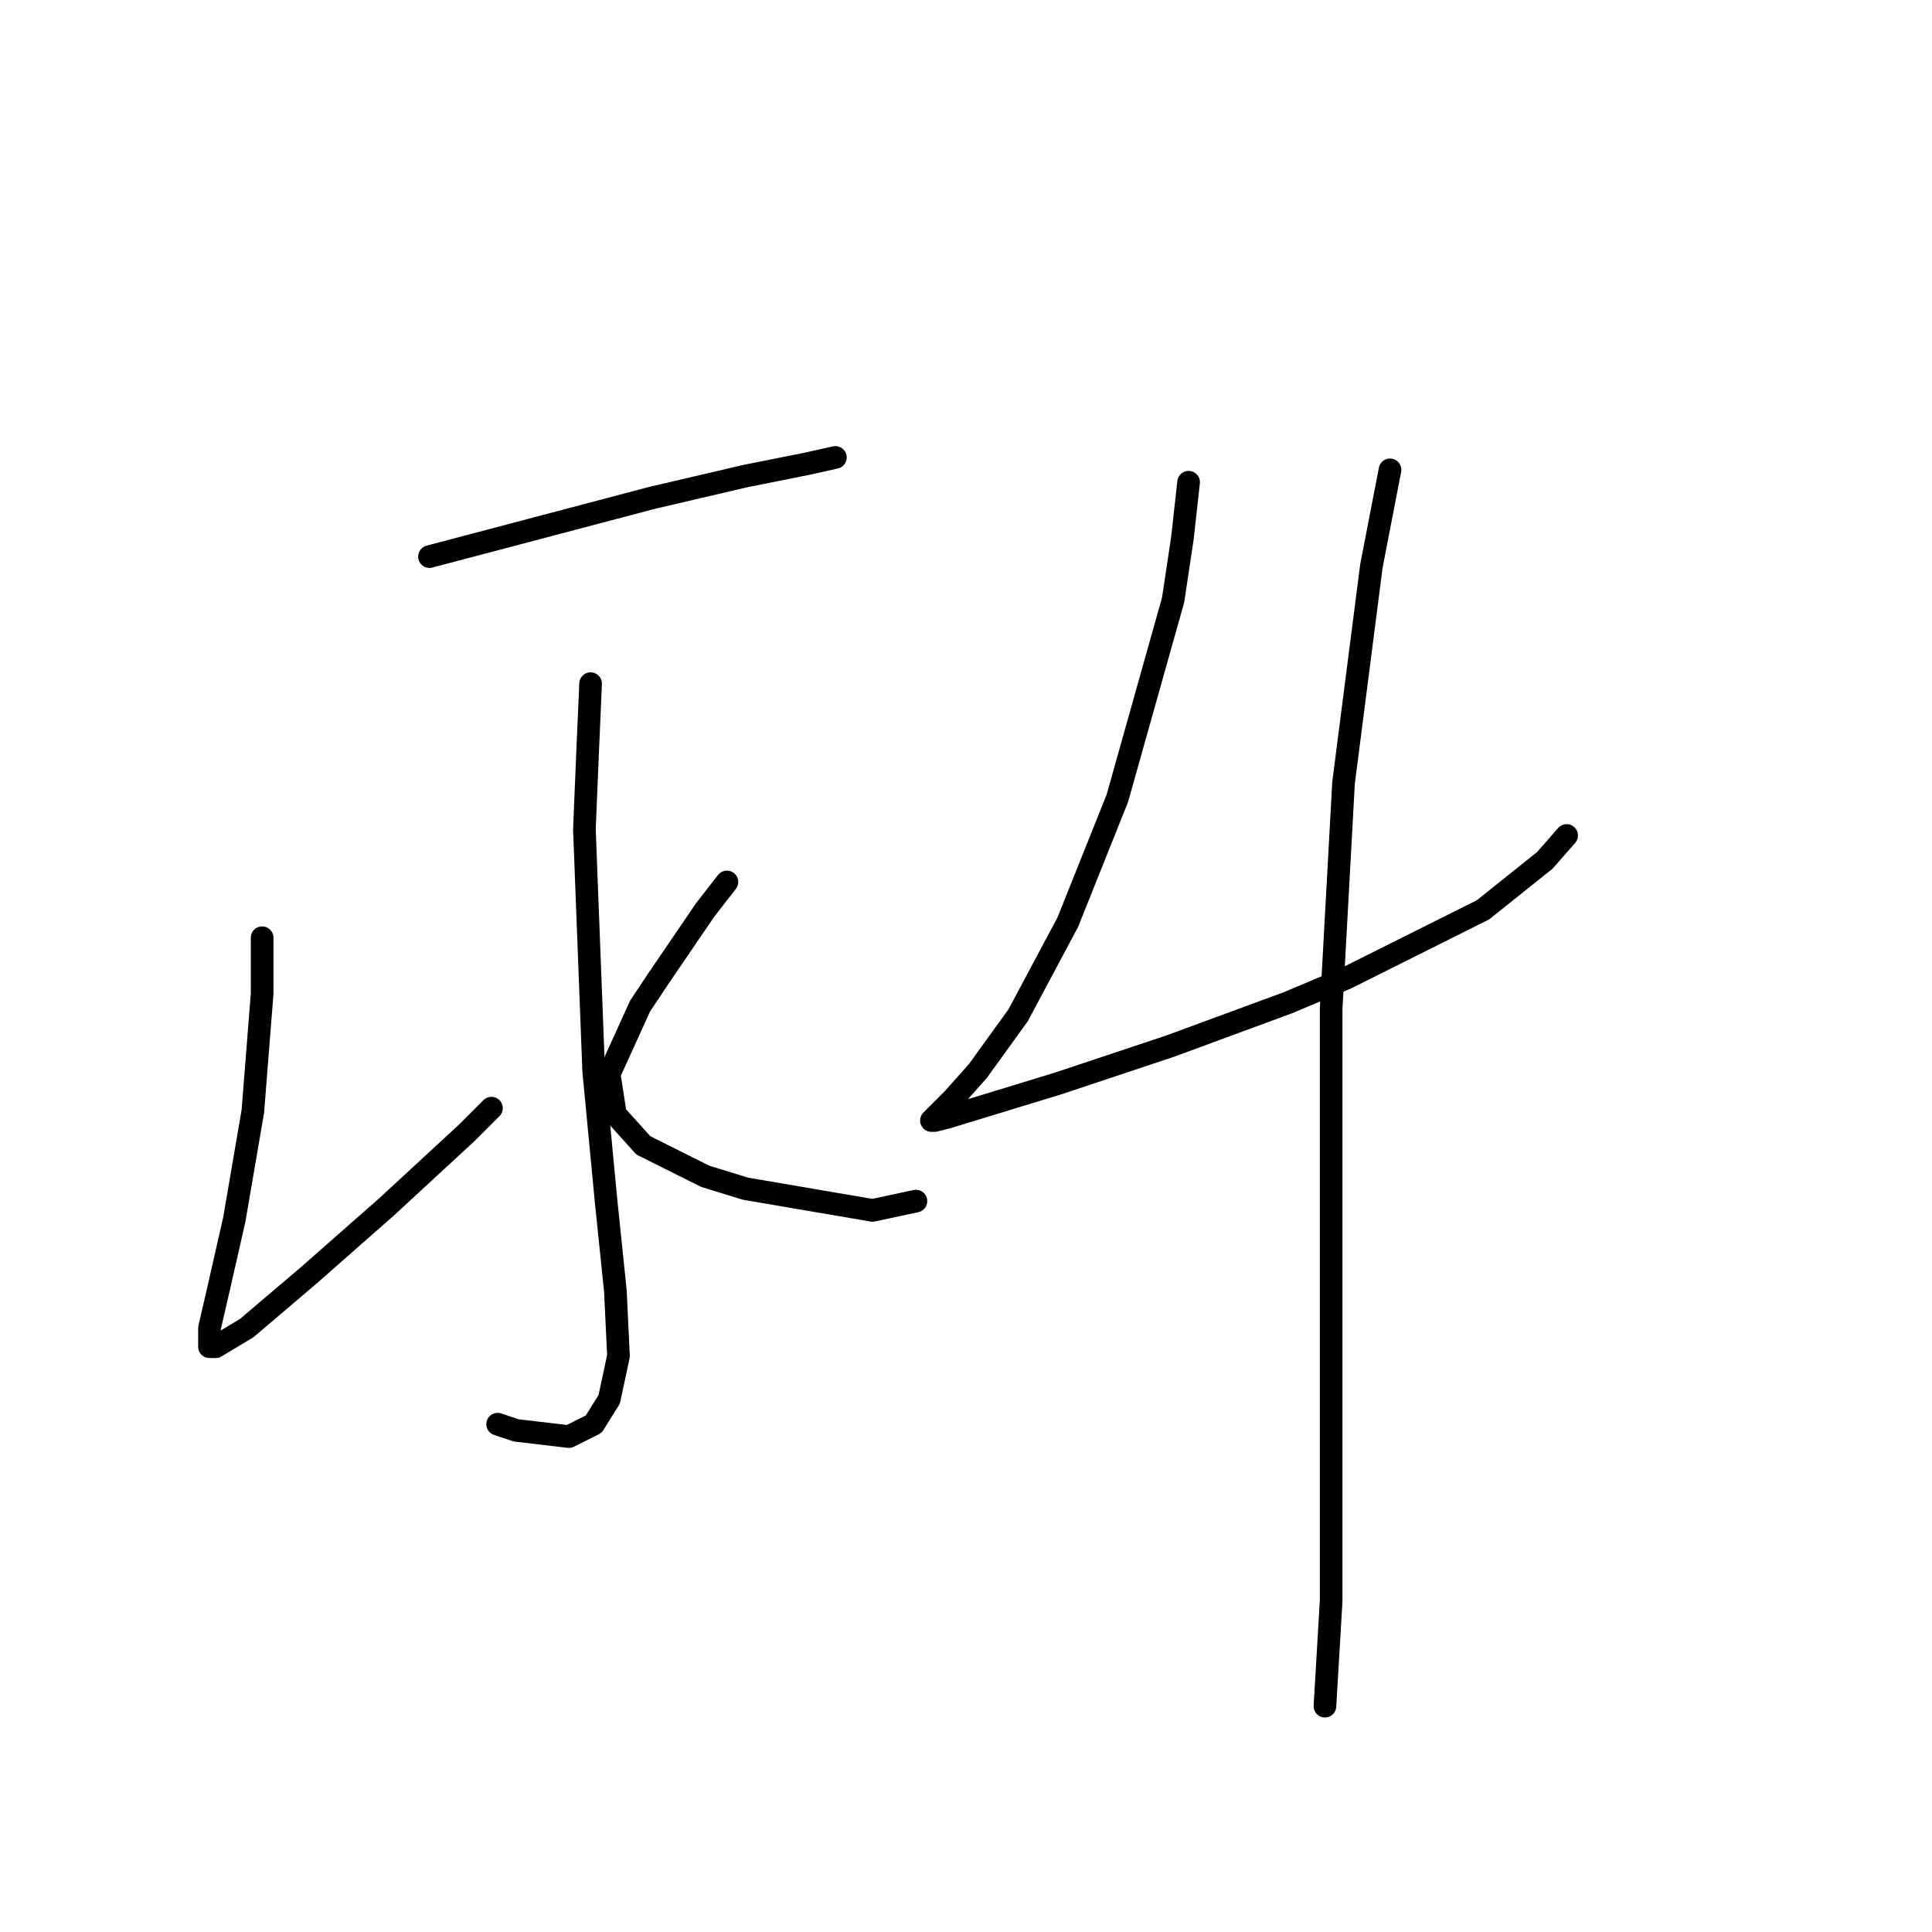 <?xml version="1.0" standalone="no"?>
    <svg width="256" height="256" xmlns="http://www.w3.org/2000/svg" version="1.1">
    <polyline stroke="black" stroke-width="3" stroke-linecap="round" fill="transparent" stroke-linejoin="round" points="56.907 73.753 86.468 65.952 98.785 63.078 106.997 61.436 110.692 60.614 110.692 60.614 " />
        <polyline stroke="black" stroke-width="3" stroke-linecap="round" fill="transparent" stroke-linejoin="round" points="78.257 90.586 77.846 100.029 77.436 109.883 78.667 141.907 80.31 159.151 81.541 171.058 81.952 179.68 80.72 185.428 78.667 188.713 75.383 190.355 68.403 189.534 65.94 188.713 65.94 188.713 " />
        <polyline stroke="black" stroke-width="3" stroke-linecap="round" fill="transparent" stroke-linejoin="round" points="34.736 124.253 34.736 131.643 33.505 147.245 31.041 161.615 28.988 170.647 27.757 175.985 27.757 178.448 28.578 178.448 32.683 175.985 40.895 169.005 51.159 159.973 61.834 150.119 65.119 146.834 65.119 146.834 " />
        <polyline stroke="black" stroke-width="3" stroke-linecap="round" fill="transparent" stroke-linejoin="round" points="96.322 116.863 93.448 120.558 87.289 129.59 84.826 133.285 80.72 142.318 81.541 147.655 85.237 151.761 93.448 155.867 98.785 157.509 115.619 160.383 121.367 159.151 121.367 159.151 " />
        <polyline stroke="black" stroke-width="3" stroke-linecap="round" fill="transparent" stroke-linejoin="round" points="157.497 63.899 156.676 71.289 155.444 79.501 148.054 105.777 141.485 122.2 134.916 134.517 129.578 141.907 126.294 145.603 124.241 147.655 123.42 148.477 123.83 148.477 125.473 148.066 140.253 143.55 155.034 138.623 170.635 132.875 178.436 129.59 196.501 120.558 204.713 113.989 207.587 110.704 207.587 110.704 " />
        <polyline stroke="black" stroke-width="3" stroke-linecap="round" fill="transparent" stroke-linejoin="round" points="184.184 62.257 181.721 74.984 178.026 103.724 176.383 133.696 176.383 162.436 176.383 175.985 176.383 212.115 175.562 226.075 175.562 226.075 " />
        </svg>
